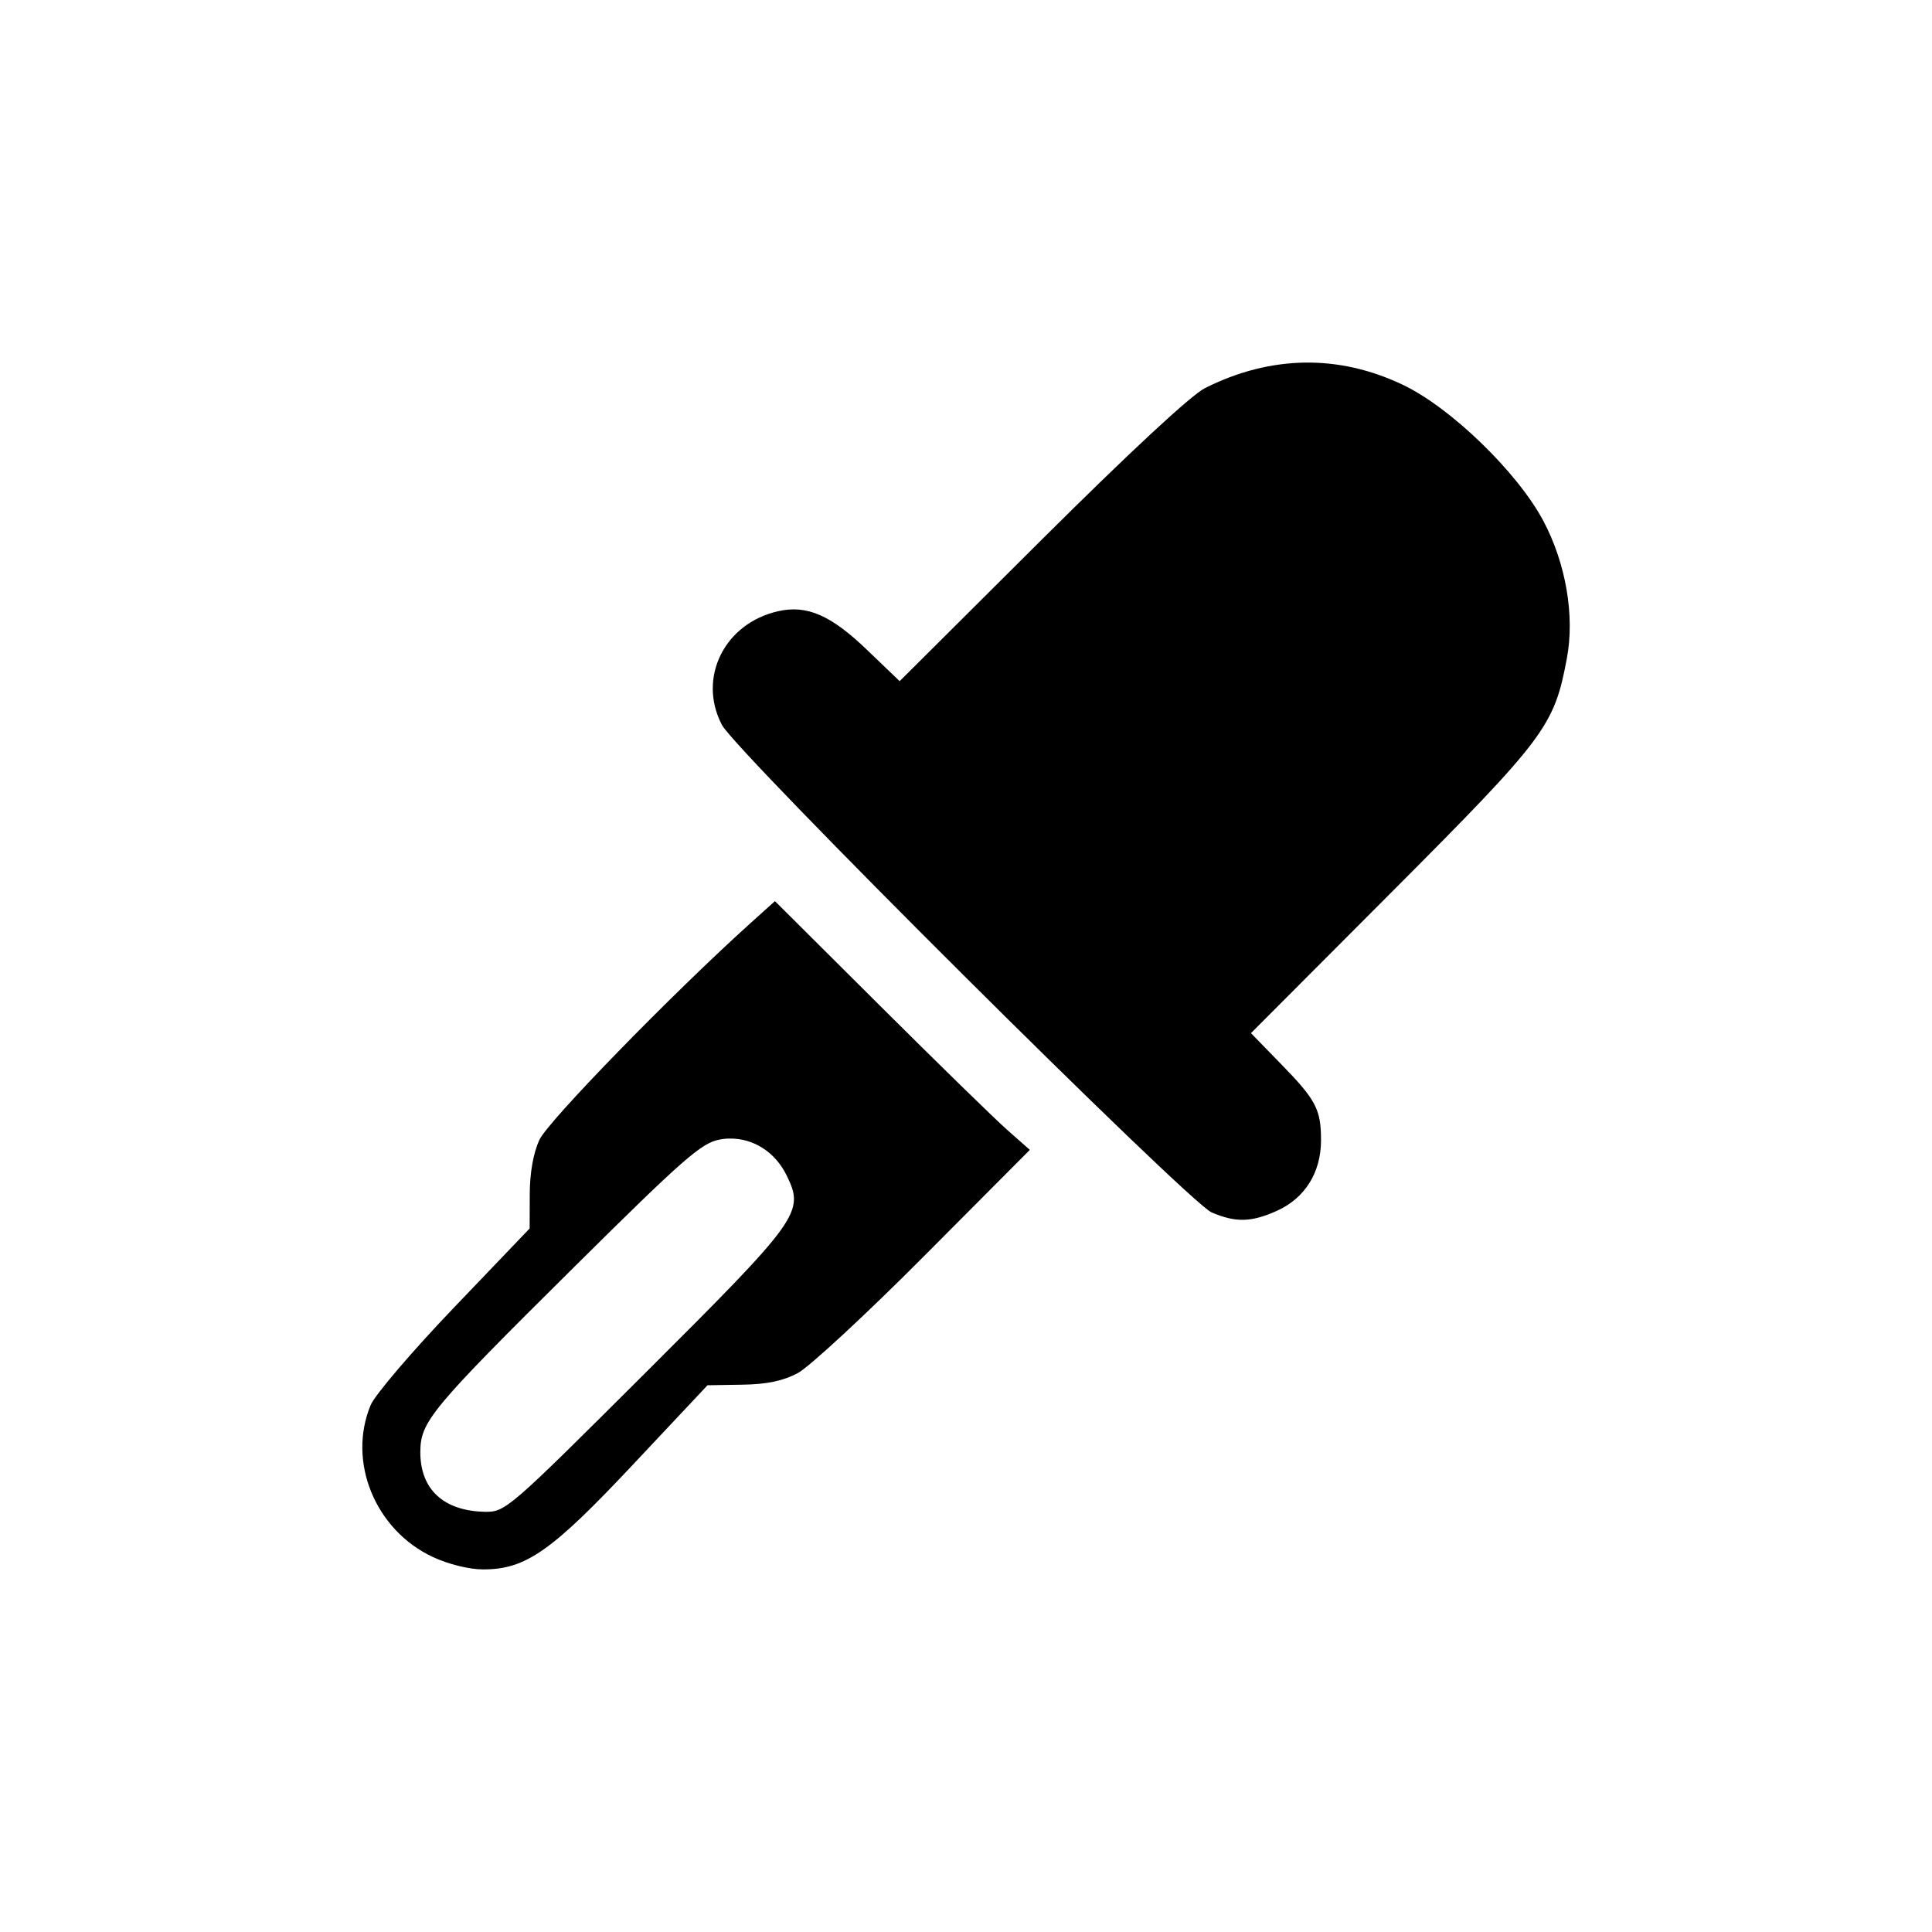 <?xml version='1.0' encoding='UTF-8'?>
<svg xmlns:inkscape="http://www.inkscape.org/namespaces/inkscape" xmlns:sodipodi="http://sodipodi.sourceforge.net/DTD/sodipodi-0.dtd" xmlns="http://www.w3.org/2000/svg" xmlns:svg="http://www.w3.org/2000/svg" xmlns:rdf="http://www.w3.org/1999/02/22-rdf-syntax-ns#" xmlns:cc="http://creativecommons.org/ns#" xmlns:dc="http://purl.org/dc/elements/1.1/" width="64" height="64" version="1.1" viewBox="0 0 16.933 16.933" id="svg7" sodipodi:docname="preferences-desktop-display-color.svg" inkscape:version="1.4.2 (ebf0e940d0, 2025-05-08)">
  <sodipodi:namedview id="namedview7" pagecolor="#9c4444" bordercolor="#000000" borderopacity="0.25" inkscape:showpageshadow="2" inkscape:pageopacity="0.0" inkscape:pagecheckerboard="0" inkscape:deskcolor="#d1d1d1" inkscape:zoom="6.15625" inkscape:cx="15.756345" inkscape:cy="27.208122" inkscape:window-width="1226" inkscape:window-height="669" inkscape:window-x="0" inkscape:window-y="0" inkscape:window-maximized="0" inkscape:current-layer="svg7" showgrid="false"/>
  <defs id="defs2">
    <style id="current-color-scheme" type="text/css">.ColorScheme-Text {color:#000000} .ColorScheme-Highlight {color:#3b4252}</style>
  </defs>
  <path id="path8" style="fill:#000000;stroke-width:0.046" d="m 11.432,3.178 c -0.291,0.005 -0.583,0.079 -0.87,0.223 -0.122,0.061 -0.658,0.559 -1.436,1.333 L 7.885,5.97 7.595,5.692 C 7.281,5.391 7.072,5.3 6.82,5.357 6.349,5.463 6.112,5.941 6.327,6.353 c 0.124,0.238 4.09,4.186 4.292,4.273 0.212,0.091 0.35,0.087 0.575,-0.015 0.244,-0.111 0.384,-0.335 0.384,-0.617 0,-0.272 -0.043,-0.354 -0.358,-0.676 L 10.964,9.055 12.204,7.812 C 13.548,6.464 13.622,6.364 13.733,5.769 13.803,5.395 13.724,4.938 13.527,4.566 13.301,4.14 12.714,3.571 12.294,3.372 12.012,3.238 11.722,3.173 11.432,3.178 Z M 6.792,7.898 6.572,8.096 C 5.885,8.716 4.802,9.828 4.727,9.991 4.674,10.107 4.643,10.281 4.643,10.47 l -0.001,0.297 -0.663,0.693 c -0.365,0.381 -0.693,0.766 -0.73,0.854 -0.207,0.496 0.039,1.097 0.546,1.333 0.136,0.063 0.317,0.108 0.439,0.108 0.372,7.79e-4 0.599,-0.157 1.315,-0.92 l 0.652,-0.694 0.305,-0.005 c 0.216,-0.003 0.357,-0.033 0.487,-0.102 0.1,-0.054 0.599,-0.515 1.108,-1.027 L 9.026,10.078 8.83,9.905 C 8.722,9.81 8.22,9.32 7.713,8.815 Z m -0.397,2.081 c 0.208,-0.003 0.399,0.117 0.5,0.324 0.157,0.322 0.118,0.377 -1.238,1.729 -1.196,1.193 -1.228,1.221 -1.405,1.218 -0.362,-0.006 -0.568,-0.195 -0.568,-0.521 0,-0.269 0.088,-0.375 1.352,-1.628 0.952,-0.944 1.112,-1.084 1.27,-1.113 0.03,-0.006 0.06,-0.009 0.09,-0.009 z" class="ColorScheme-Text"/>
</svg>
